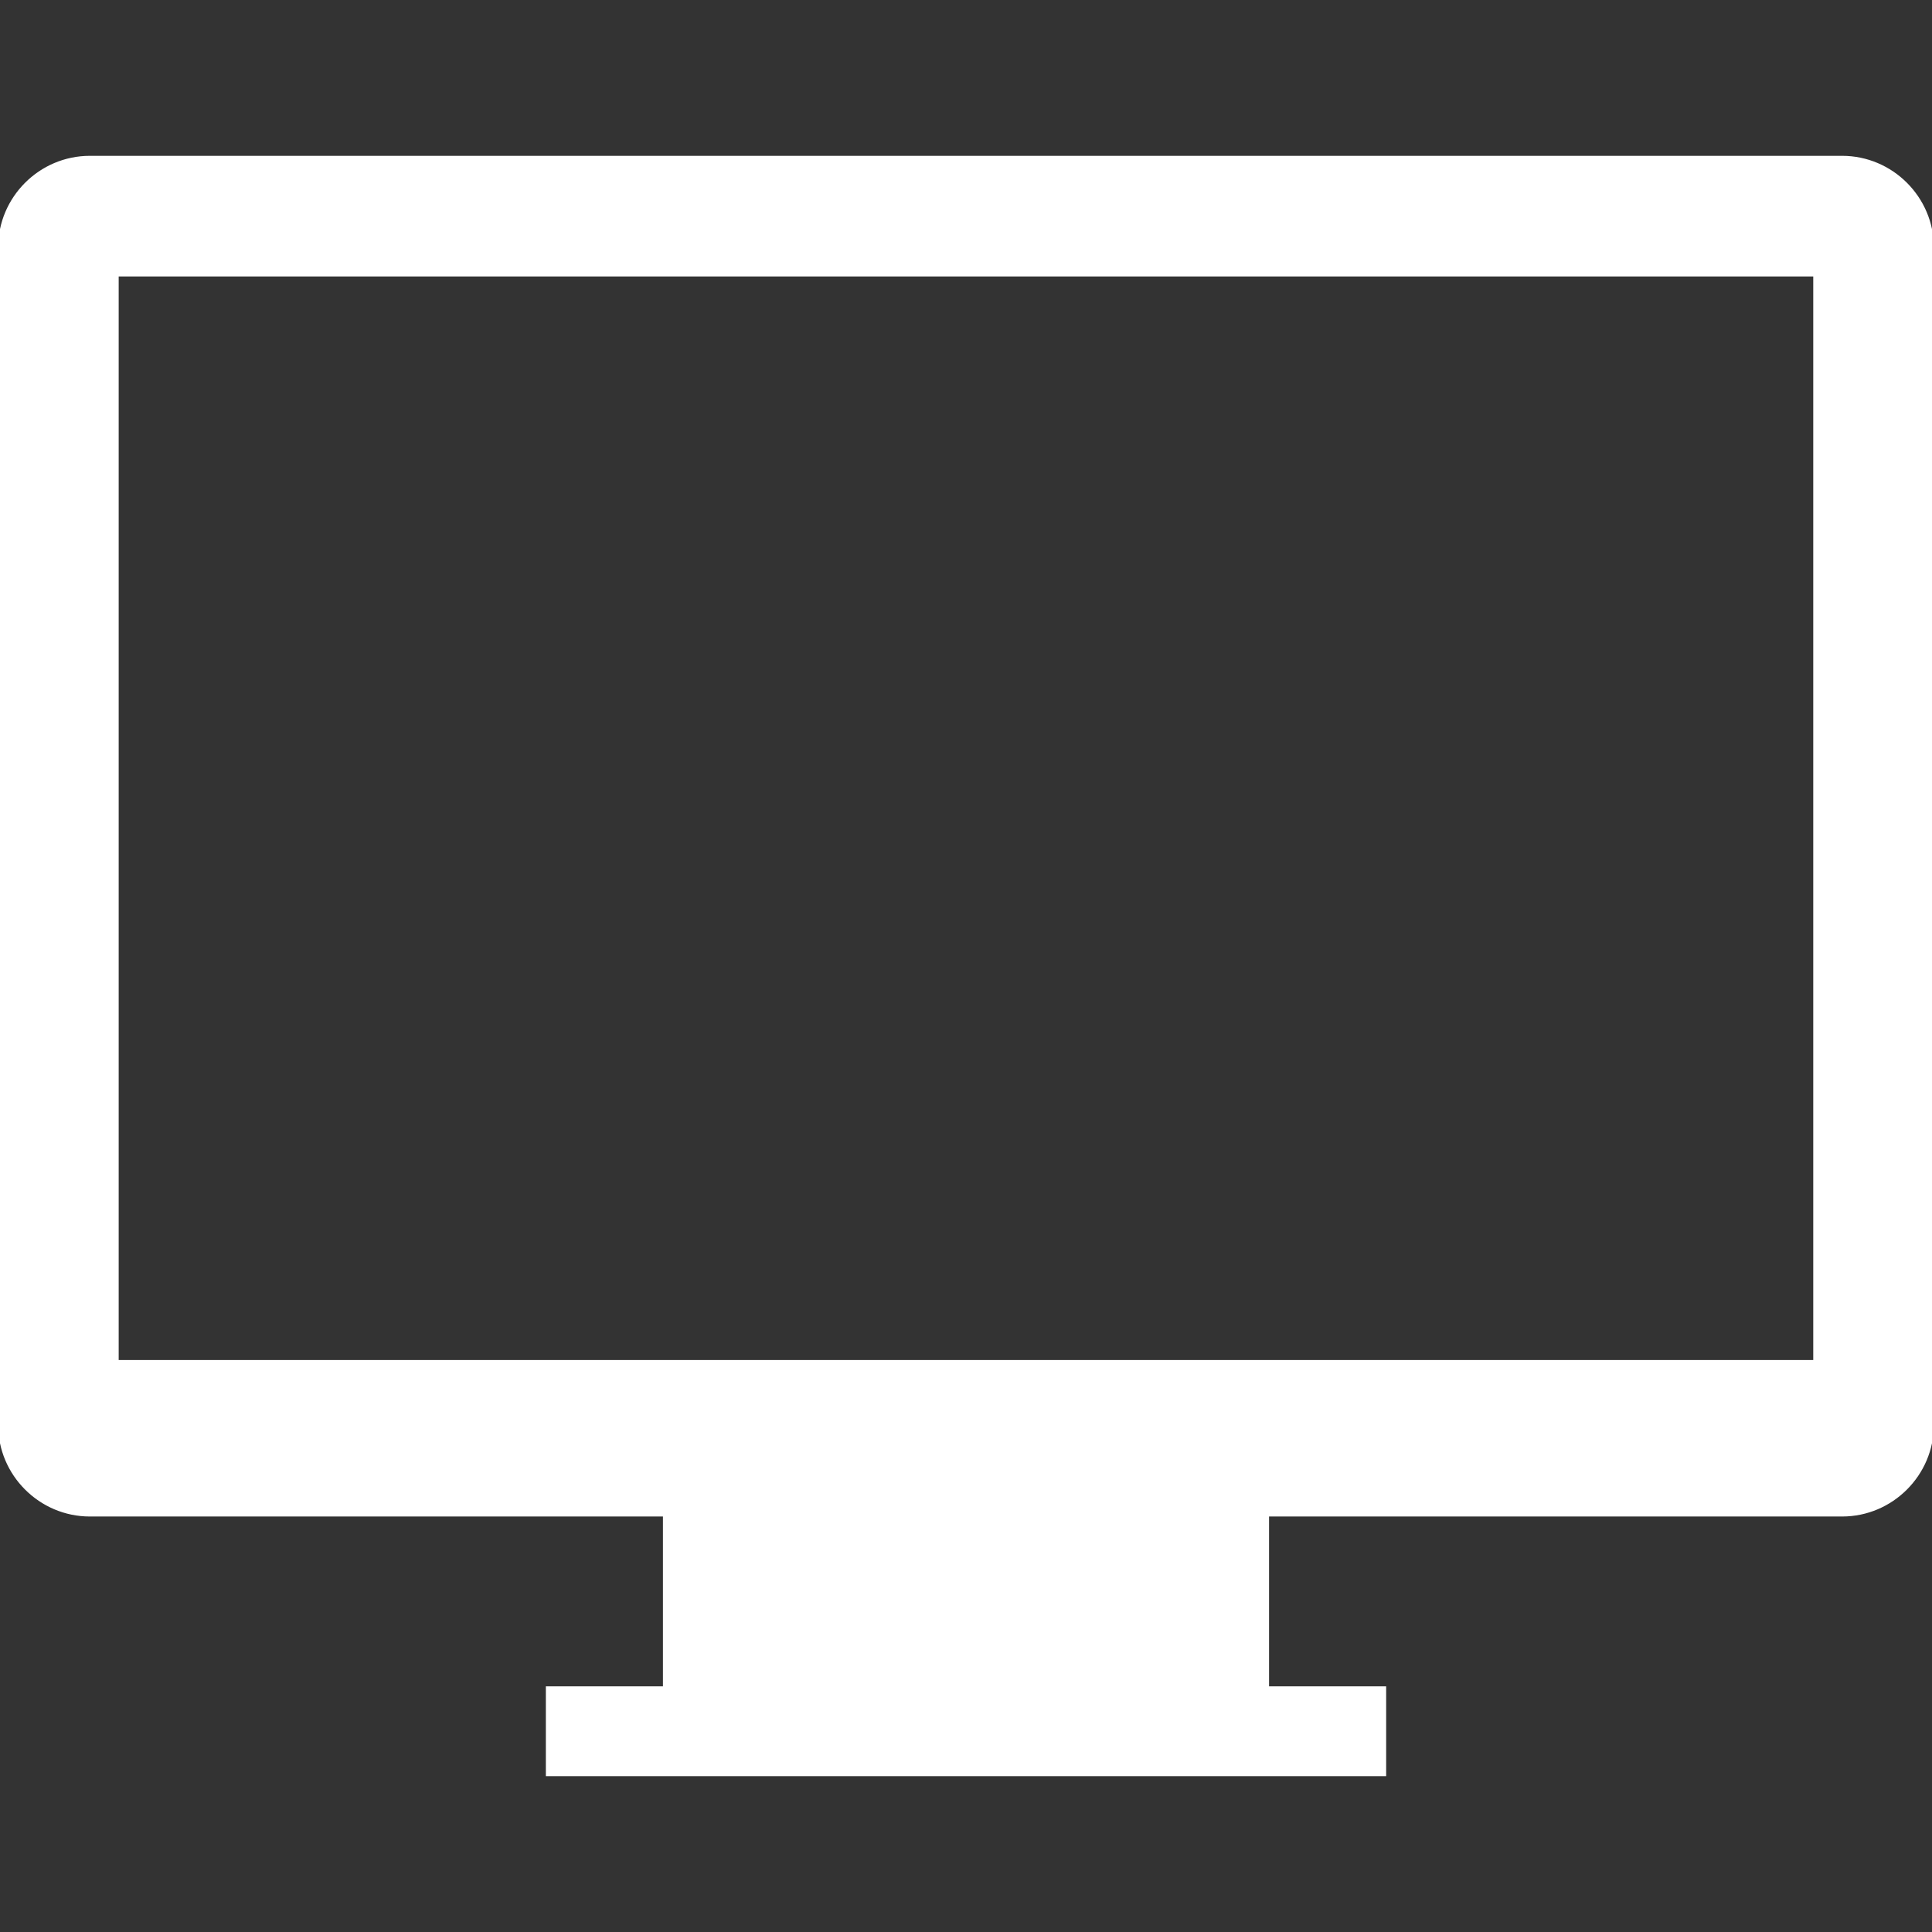 <!DOCTYPE svg PUBLIC "-//W3C//DTD SVG 1.1//EN" "http://www.w3.org/Graphics/SVG/1.1/DTD/svg11.dtd">
<!-- Uploaded to: SVG Repo, www.svgrepo.com, Transformed by: SVG Repo Mixer Tools -->
<svg version="1.1" id="_x32_" xmlns="http://www.w3.org/2000/svg" xmlns:xlink="http://www.w3.org/1999/xlink" width="64px" height="64px" viewBox="0 0 512 512" xml:space="preserve" fill="#ffffff" stroke="#ffffff">
<rect x="0" y="0" width="512" height="512" fill="#333333" stroke="none"/>
<g id="SVGRepo_bgCarrier" stroke-width="0"/>
<g id="SVGRepo_tracerCarrier" stroke-linecap="round" stroke-linejoin="round"/>
<g id="SVGRepo_iconCarrier"> <style type="text/css">  .st0{fill:#ffffff;}  </style> <g> <path class="st0" d="M488.188,41.797H23.813C10.719,41.797,0,52.516,0,65.609v311.969c0,13.094,10.719,23.813,23.813,23.813 h152.375v46.016h-31.031v22.797h221.688v-22.797h-31.031v-46.016h152.375c13.094,0,23.813-10.719,23.813-23.813V65.609 C512,52.516,501.281,41.797,488.188,41.797z M481.031,360.922H30.953V72.766h450.078V360.922z"/> </g> </g>
</svg>